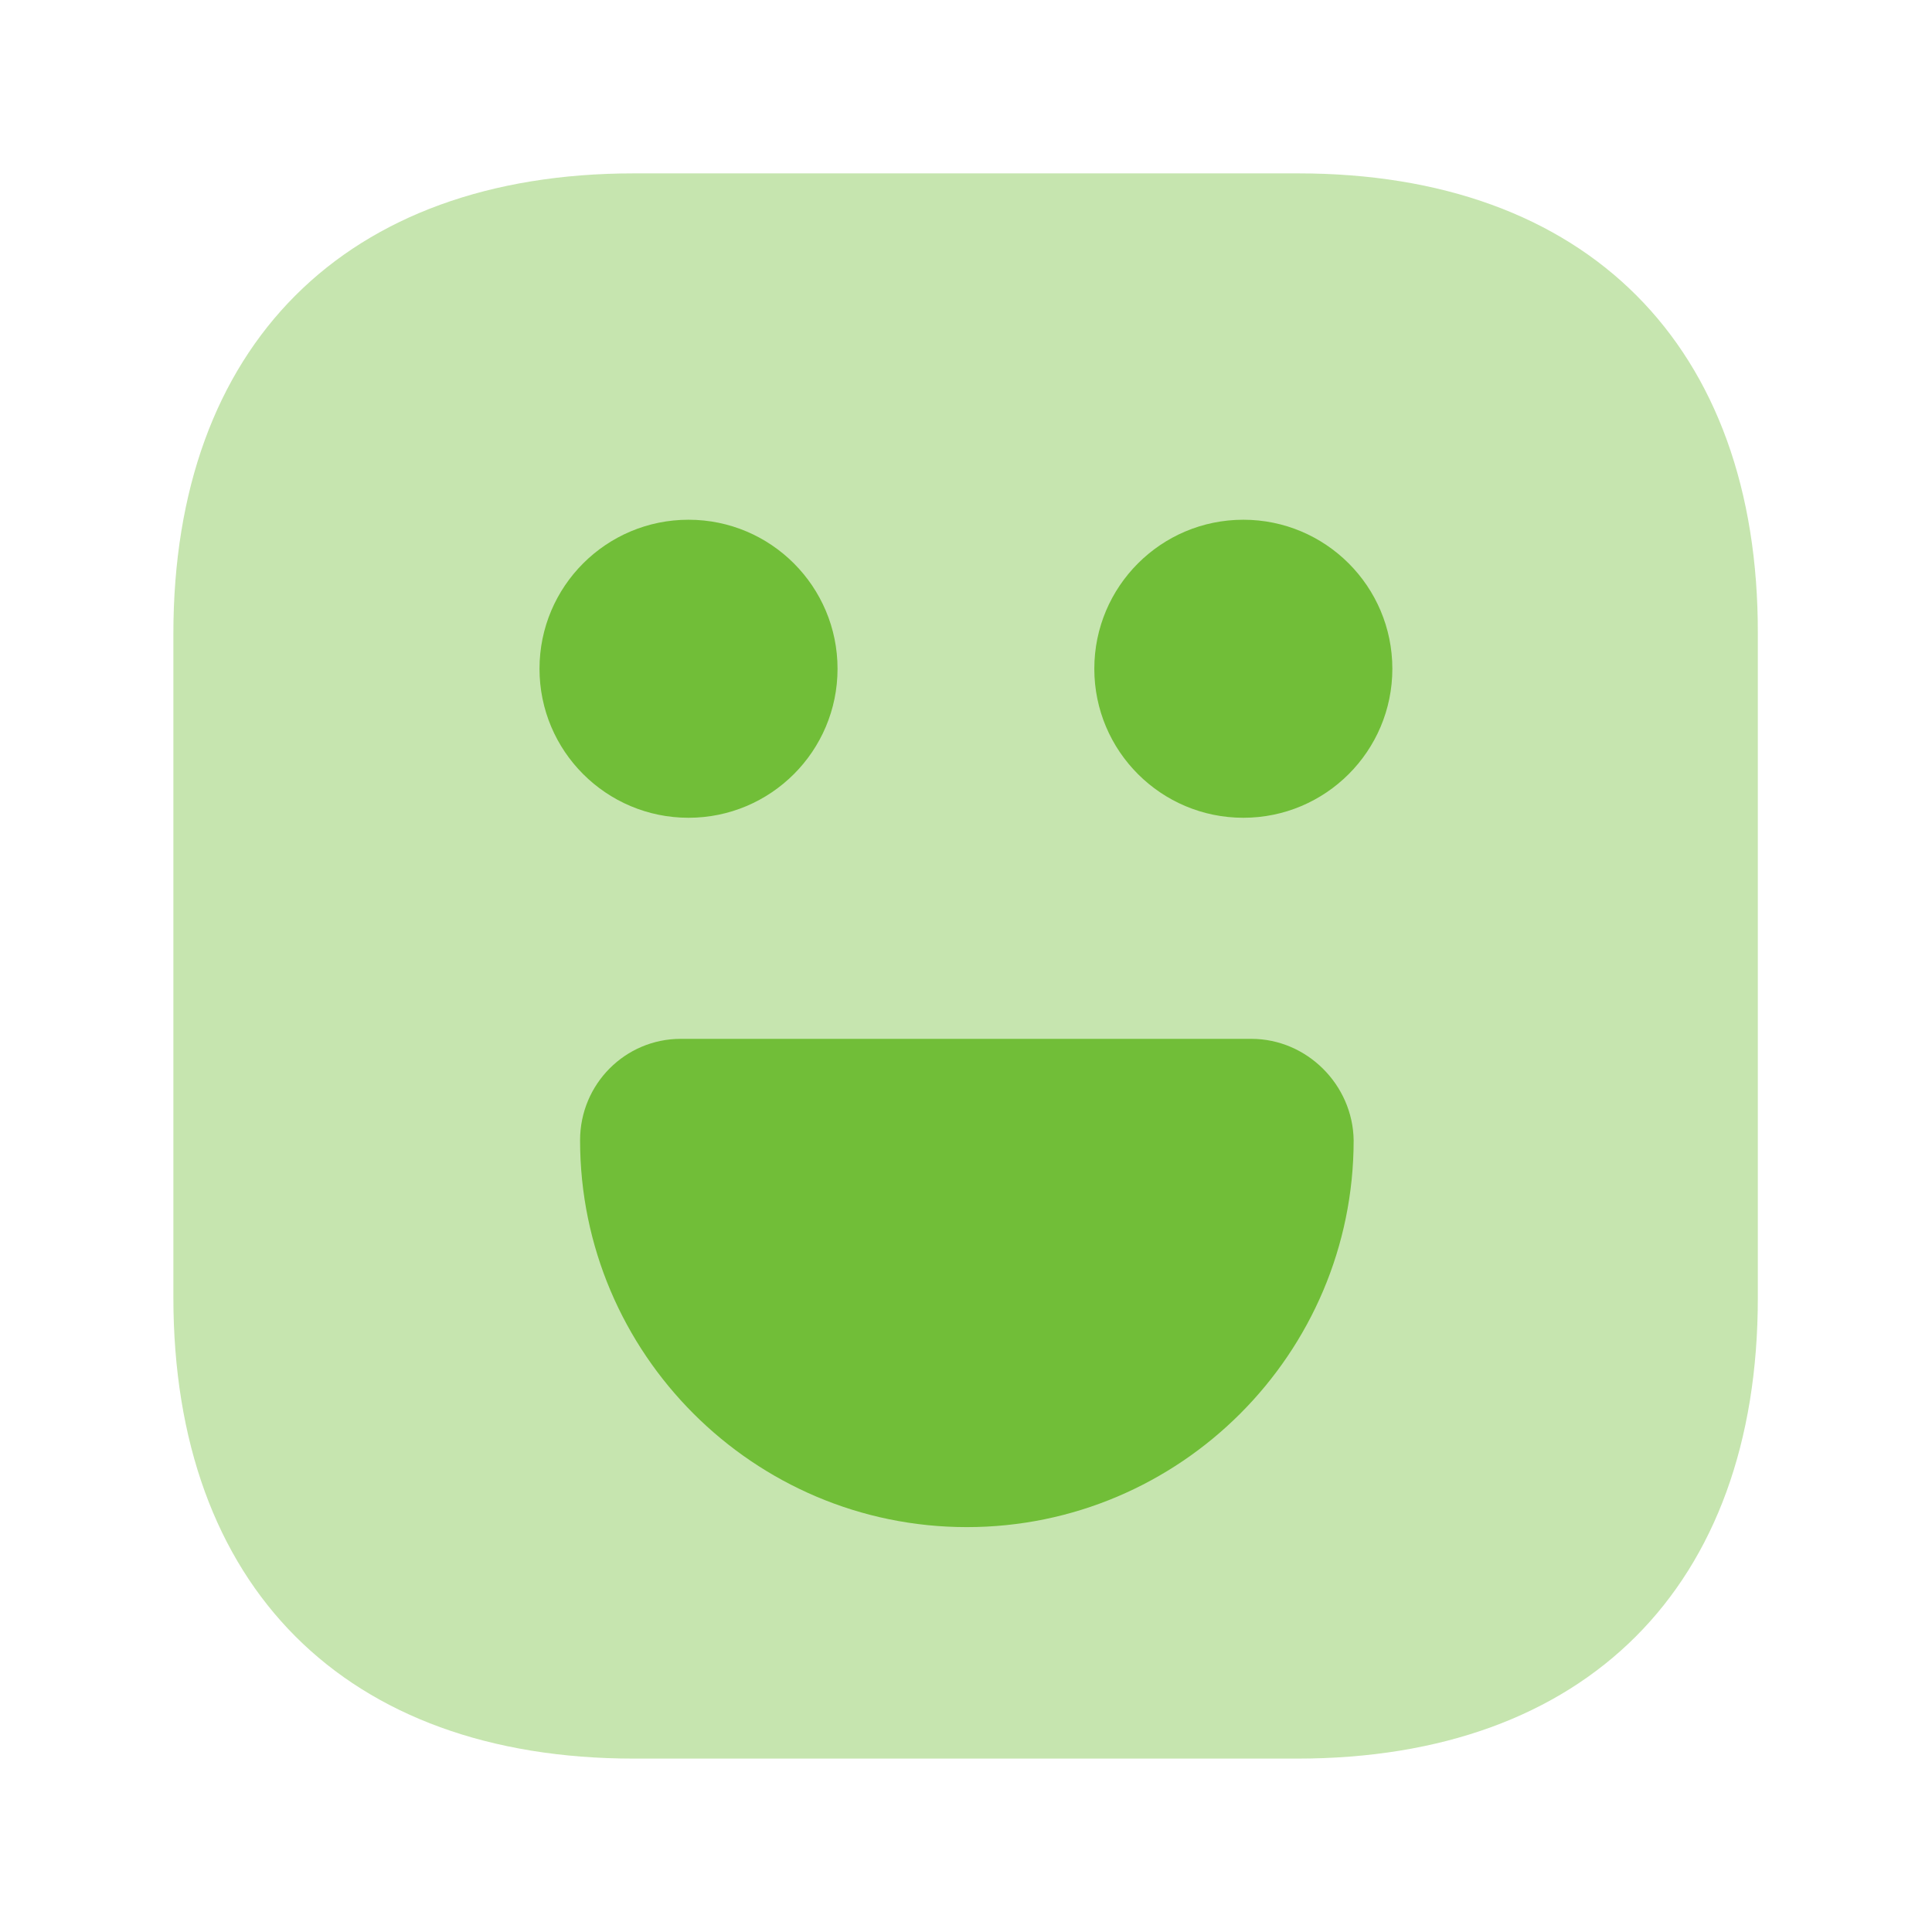 <svg width="65" height="65" viewBox="0 0 65 65" fill="none" xmlns="http://www.w3.org/2000/svg">
<path opacity="0.4" d="M43.673 5.833H21.326C11.62 5.833 5.833 11.62 5.833 21.326V43.646C5.833 53.38 11.62 59.166 21.326 59.166H43.646C53.353 59.166 59.14 53.38 59.14 43.673V21.326C59.166 11.62 53.38 5.833 43.673 5.833Z" fill="#71BE38"/>
<path d="M41.831 27.513C44.599 27.513 46.844 25.268 46.844 22.5C46.844 19.731 44.599 17.486 41.831 17.486C39.062 17.486 36.817 19.731 36.817 22.5C36.817 25.268 39.062 27.513 41.831 27.513Z" fill="#71BE38"/>
<path d="M23.165 27.513C25.933 27.513 28.178 25.268 28.178 22.5C28.178 19.731 25.933 17.486 23.165 17.486C20.396 17.486 18.151 19.731 18.151 22.5C18.151 25.268 20.396 27.513 23.165 27.513Z" fill="#71BE38"/>
<path d="M42.102 34.951H22.902C21.036 34.951 19.516 36.471 19.516 38.364C19.516 45.538 25.356 51.378 32.529 51.378C39.702 51.378 45.542 45.538 45.542 38.364C45.516 36.498 43.969 34.951 42.102 34.951Z" fill="#71BE38"/>
</svg>
